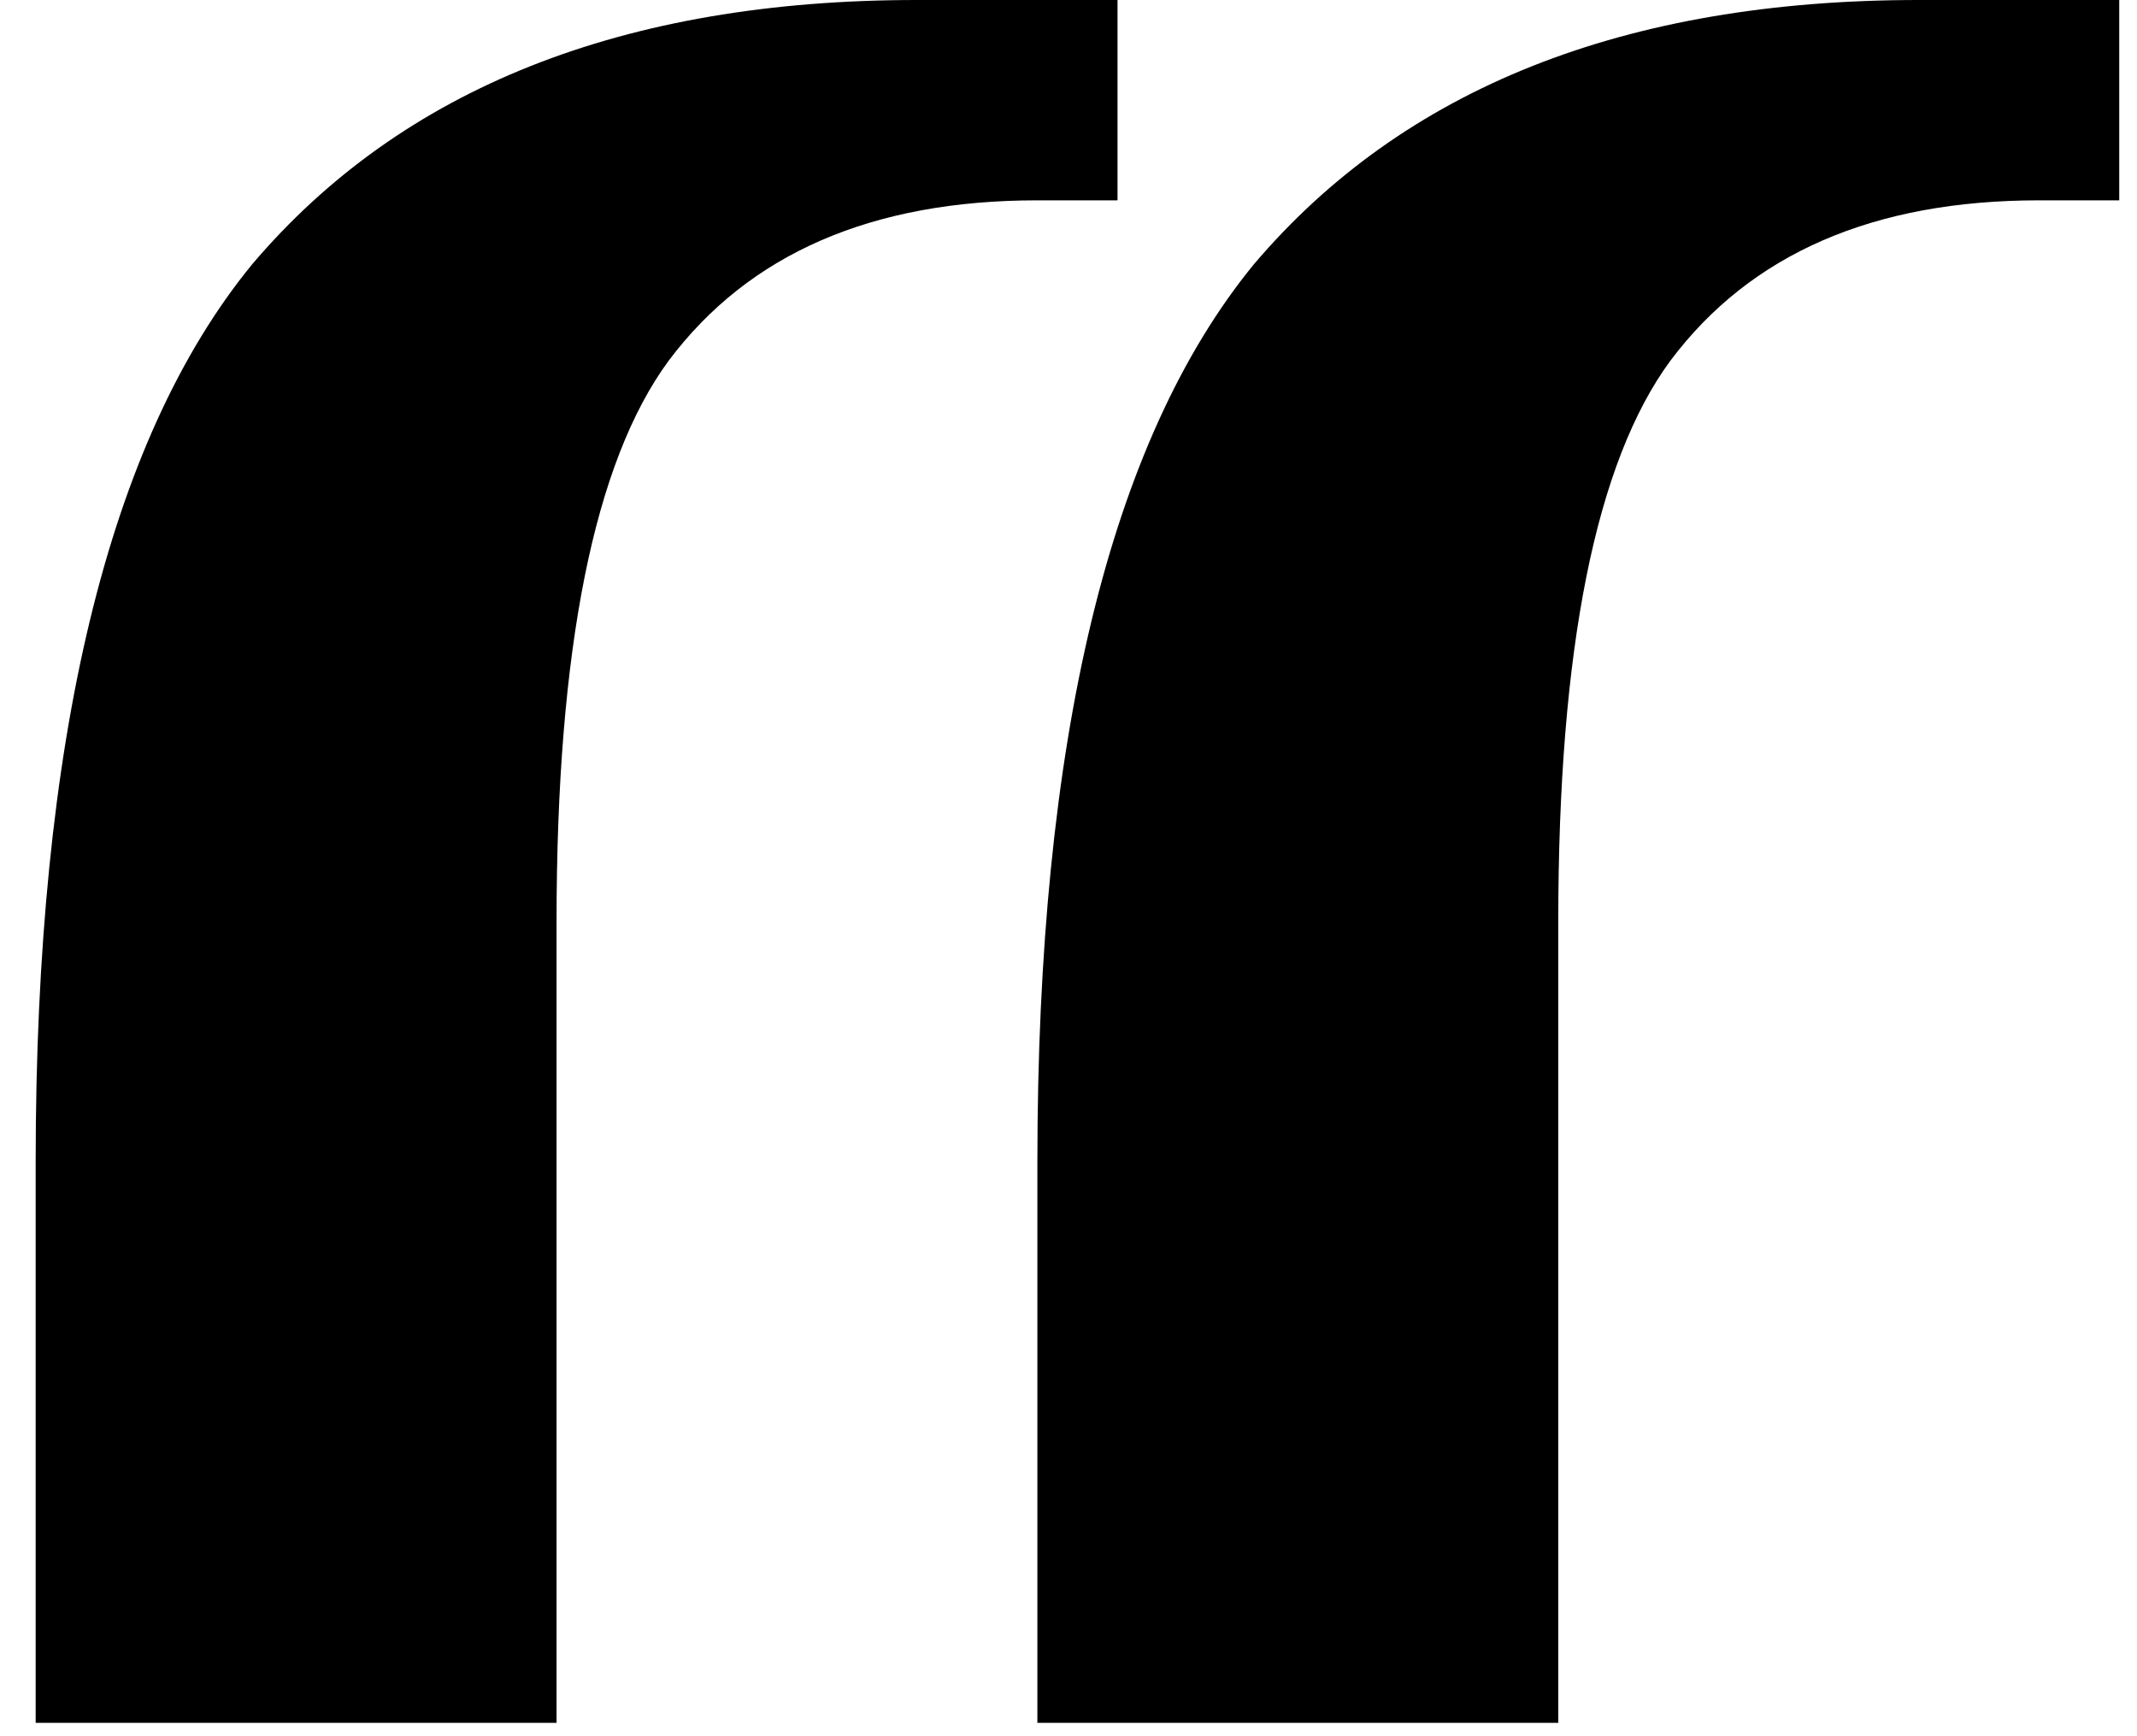 <svg width="48" height="39" viewBox="0 0 48 39" fill="none" xmlns="http://www.w3.org/2000/svg">
<path d="M43.101 0H47.601V4.5H45.801C42.081 4.5 39.321 5.7 37.521 8.1C35.841 10.38 35.001 14.58 35.001 20.7V38.7H23.301V26.1C23.301 16.62 24.921 9.9 28.161 5.94C31.521 1.98 36.501 0 43.101 0ZM20.601 0H25.101V4.5H23.301C19.581 4.5 16.821 5.7 15.021 8.1C13.341 10.38 12.501 14.58 12.501 20.7V38.7H0.801V26.1C0.801 16.62 2.421 9.9 5.661 5.94C9.021 1.98 14.001 0 20.601 0Z" fill="black"/>
</svg>
